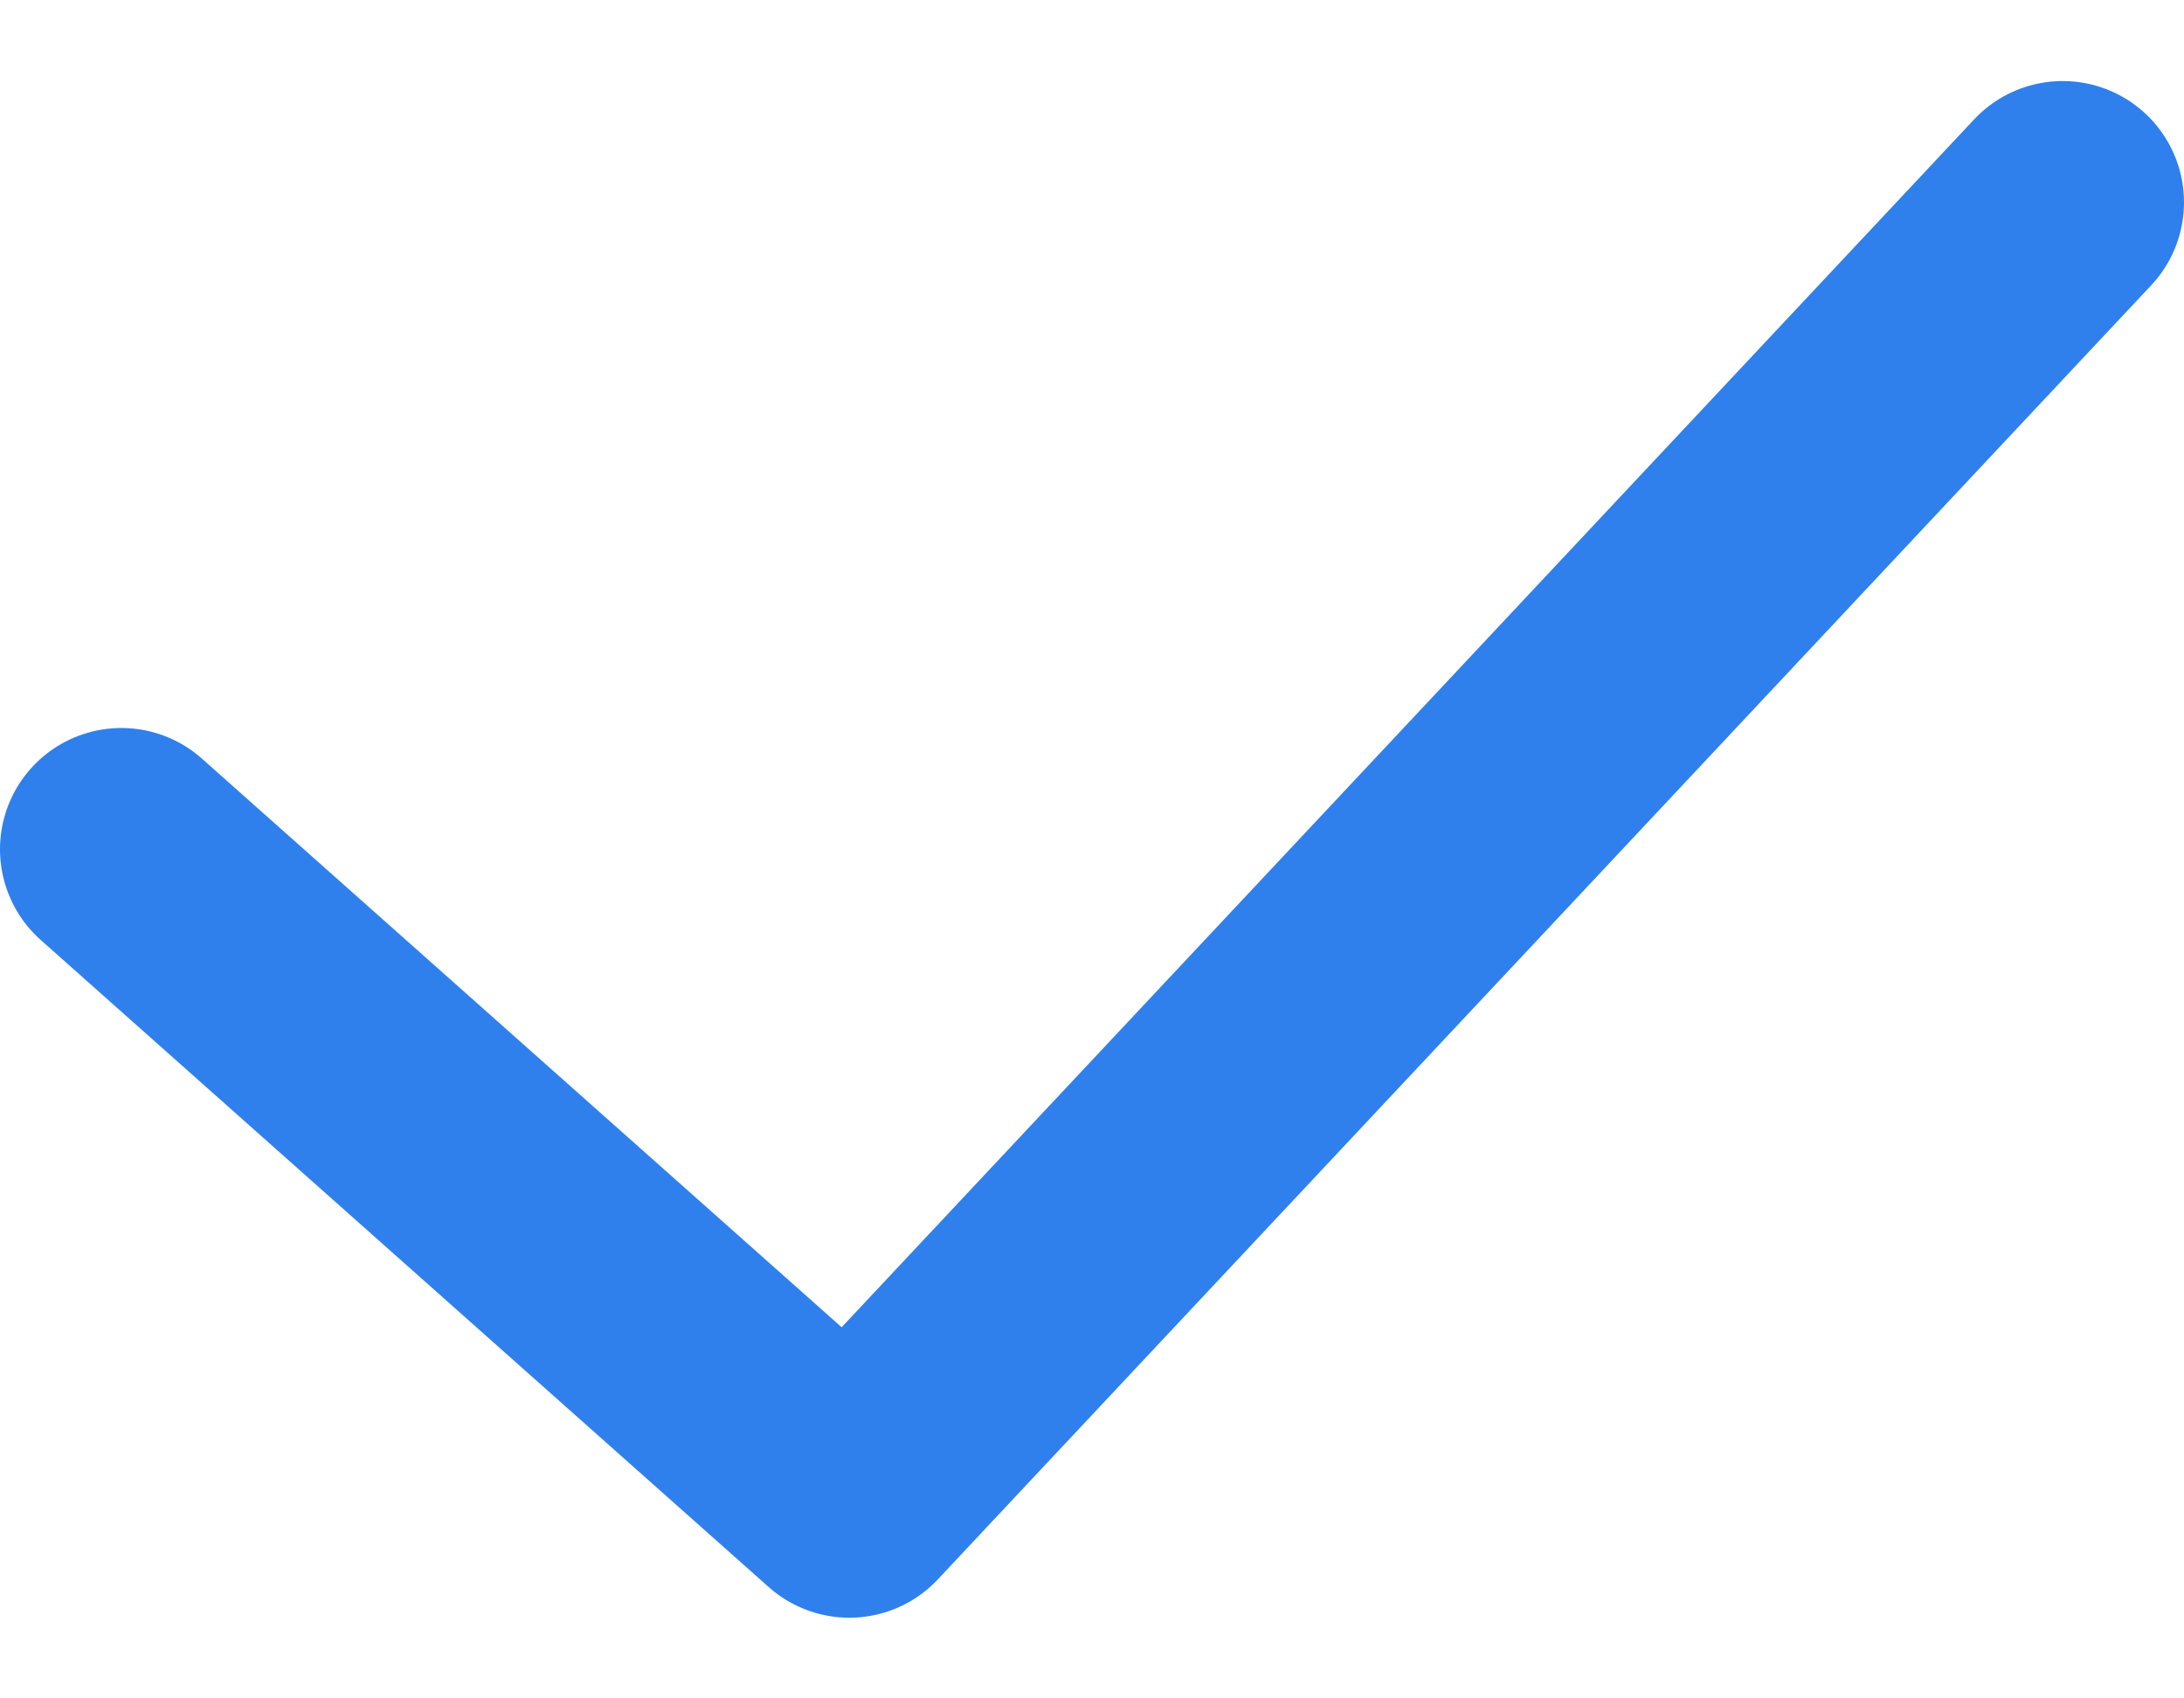 <svg width="18" height="14" viewBox="0 0 18 14" fill="none" xmlns="http://www.w3.org/2000/svg">
<path d="M1 7.001L7 12.335L17 1.668" stroke="#2F80ED" stroke-width="2" stroke-linecap="round" stroke-linejoin="round"/>
</svg>
